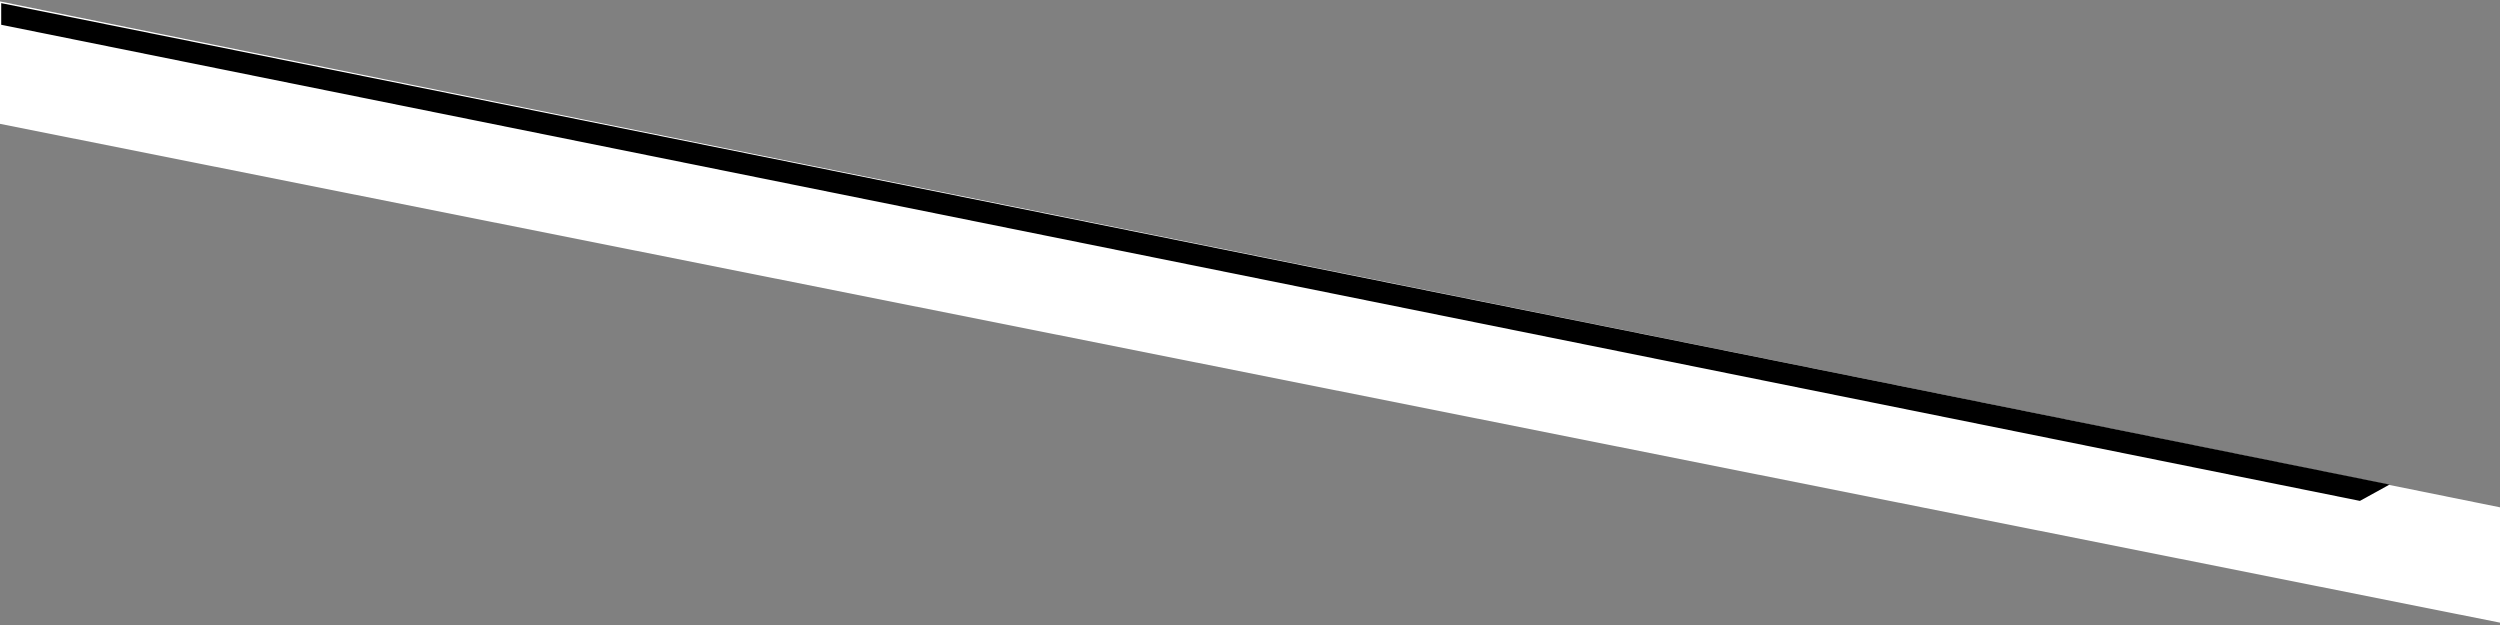 <?xml version="1.0" encoding="UTF-8" standalone="no"?>
<svg viewBox="0 0 848 212" version="1.1" xmlns="http://www.w3.org/2000/svg" xmlns:xlink="http://www.w3.org/1999/xlink">
    <rect x="0" y="0" width="848" height="212" fill="#808080" stroke="none"/>
    <g id="Page-1" stroke="none" stroke-width="1" fill="none" fill-rule="evenodd">
        <g id="Desktop-Portrait" transform="translate(0, -479)">
            <g id="Group-5" transform="translate(424, 585) scale(-1, -1) translate(-424, -585) translate(0, 479)">
                <path d="M848,169.995 L848,211.513 C848,211.513 -2.29190618e-07,39.914 2.27373675e-13,39.914 C2.2919107e-07,39.914 2.27373675e-13,0.798 2.27373675e-13,0.798 L848,169.995 Z" id="Triangle-12" fill="#FFFFFF"></path>
                <path d="M847.59,42.097 L847.59,49.435 L47.514,210.933 L37.454,205.392 L847.59,42.097 Z" id="Path-204" fill="#000000" transform="translate(442.522, 126.515) scale(1, -1) translate(-442.522, -126.515) "></path>
            </g>
        </g>
    </g>
</svg>